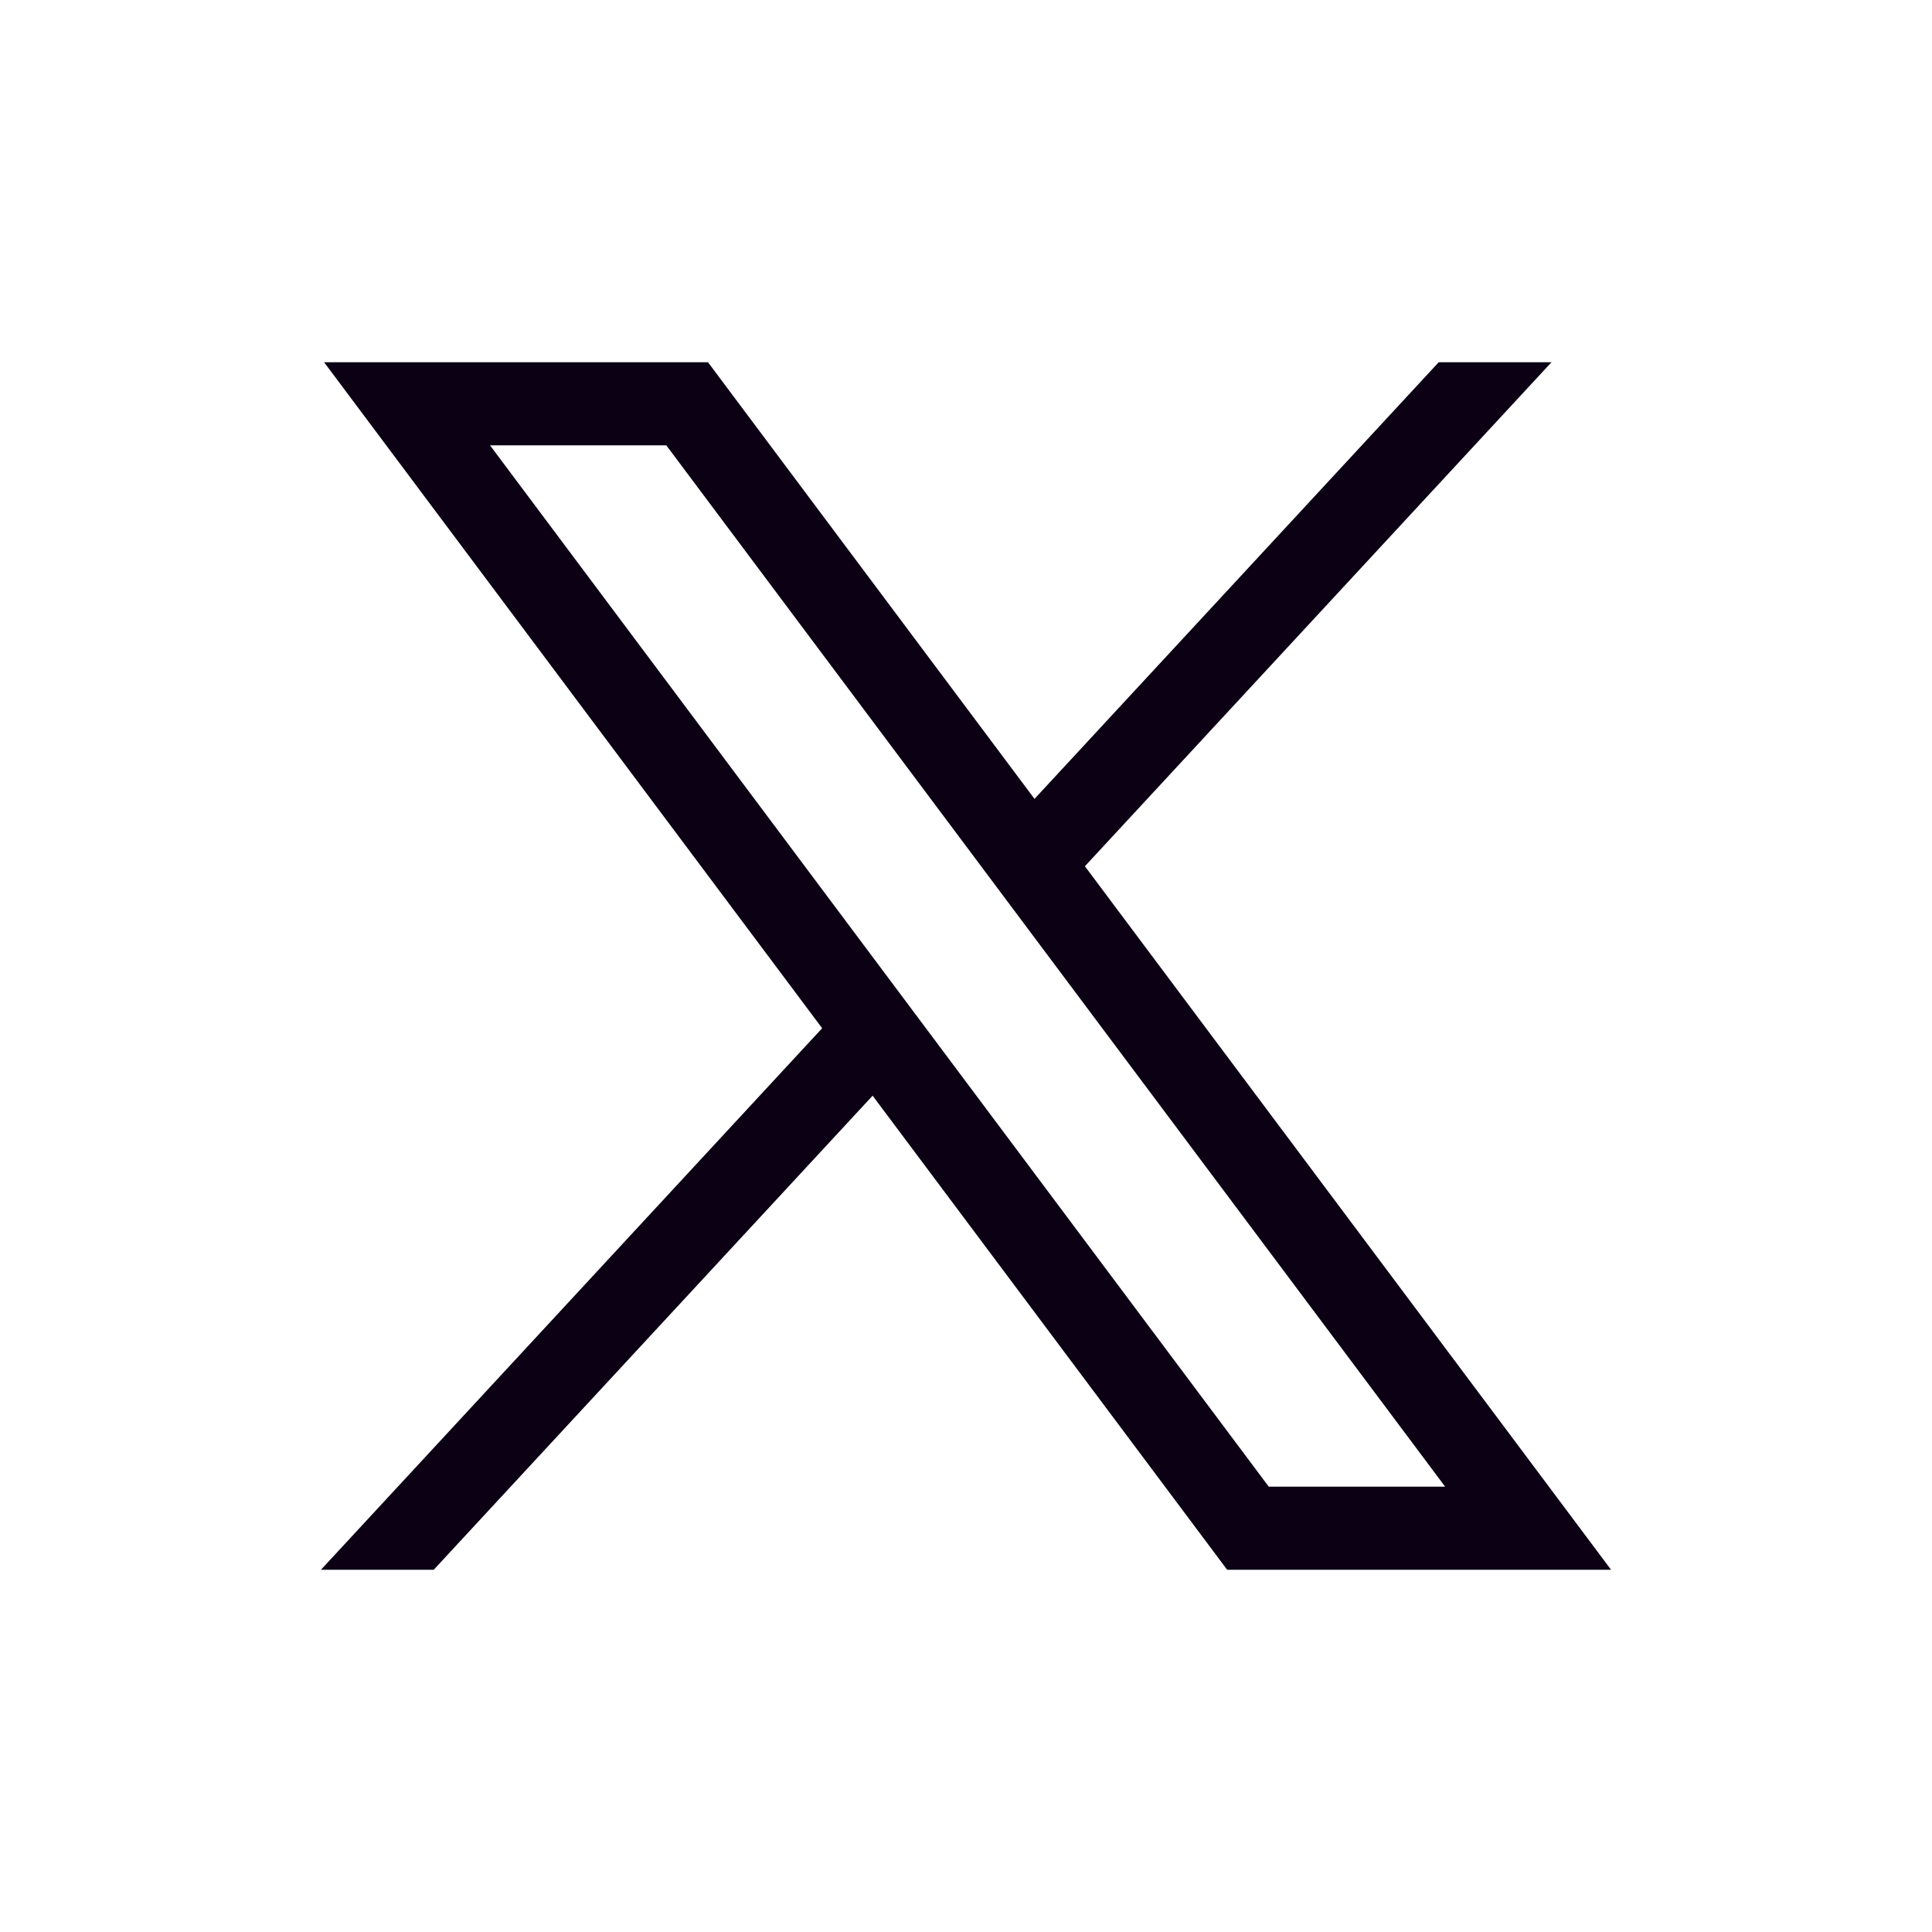 <svg width="24" height="24" viewBox="0 0 24 24" fill="none" xmlns="http://www.w3.org/2000/svg">
<path d="M4.026 4.5L10.213 12.773L3.987 19.5H5.388L10.84 13.611L15.244 19.5H20.013L13.477 10.761L19.273 4.5H17.872L12.851 9.924L8.795 4.5H4.026ZM6.087 5.532H8.277L17.952 18.468H15.761L6.087 5.532Z" fill="#0B0014"/>
</svg>
